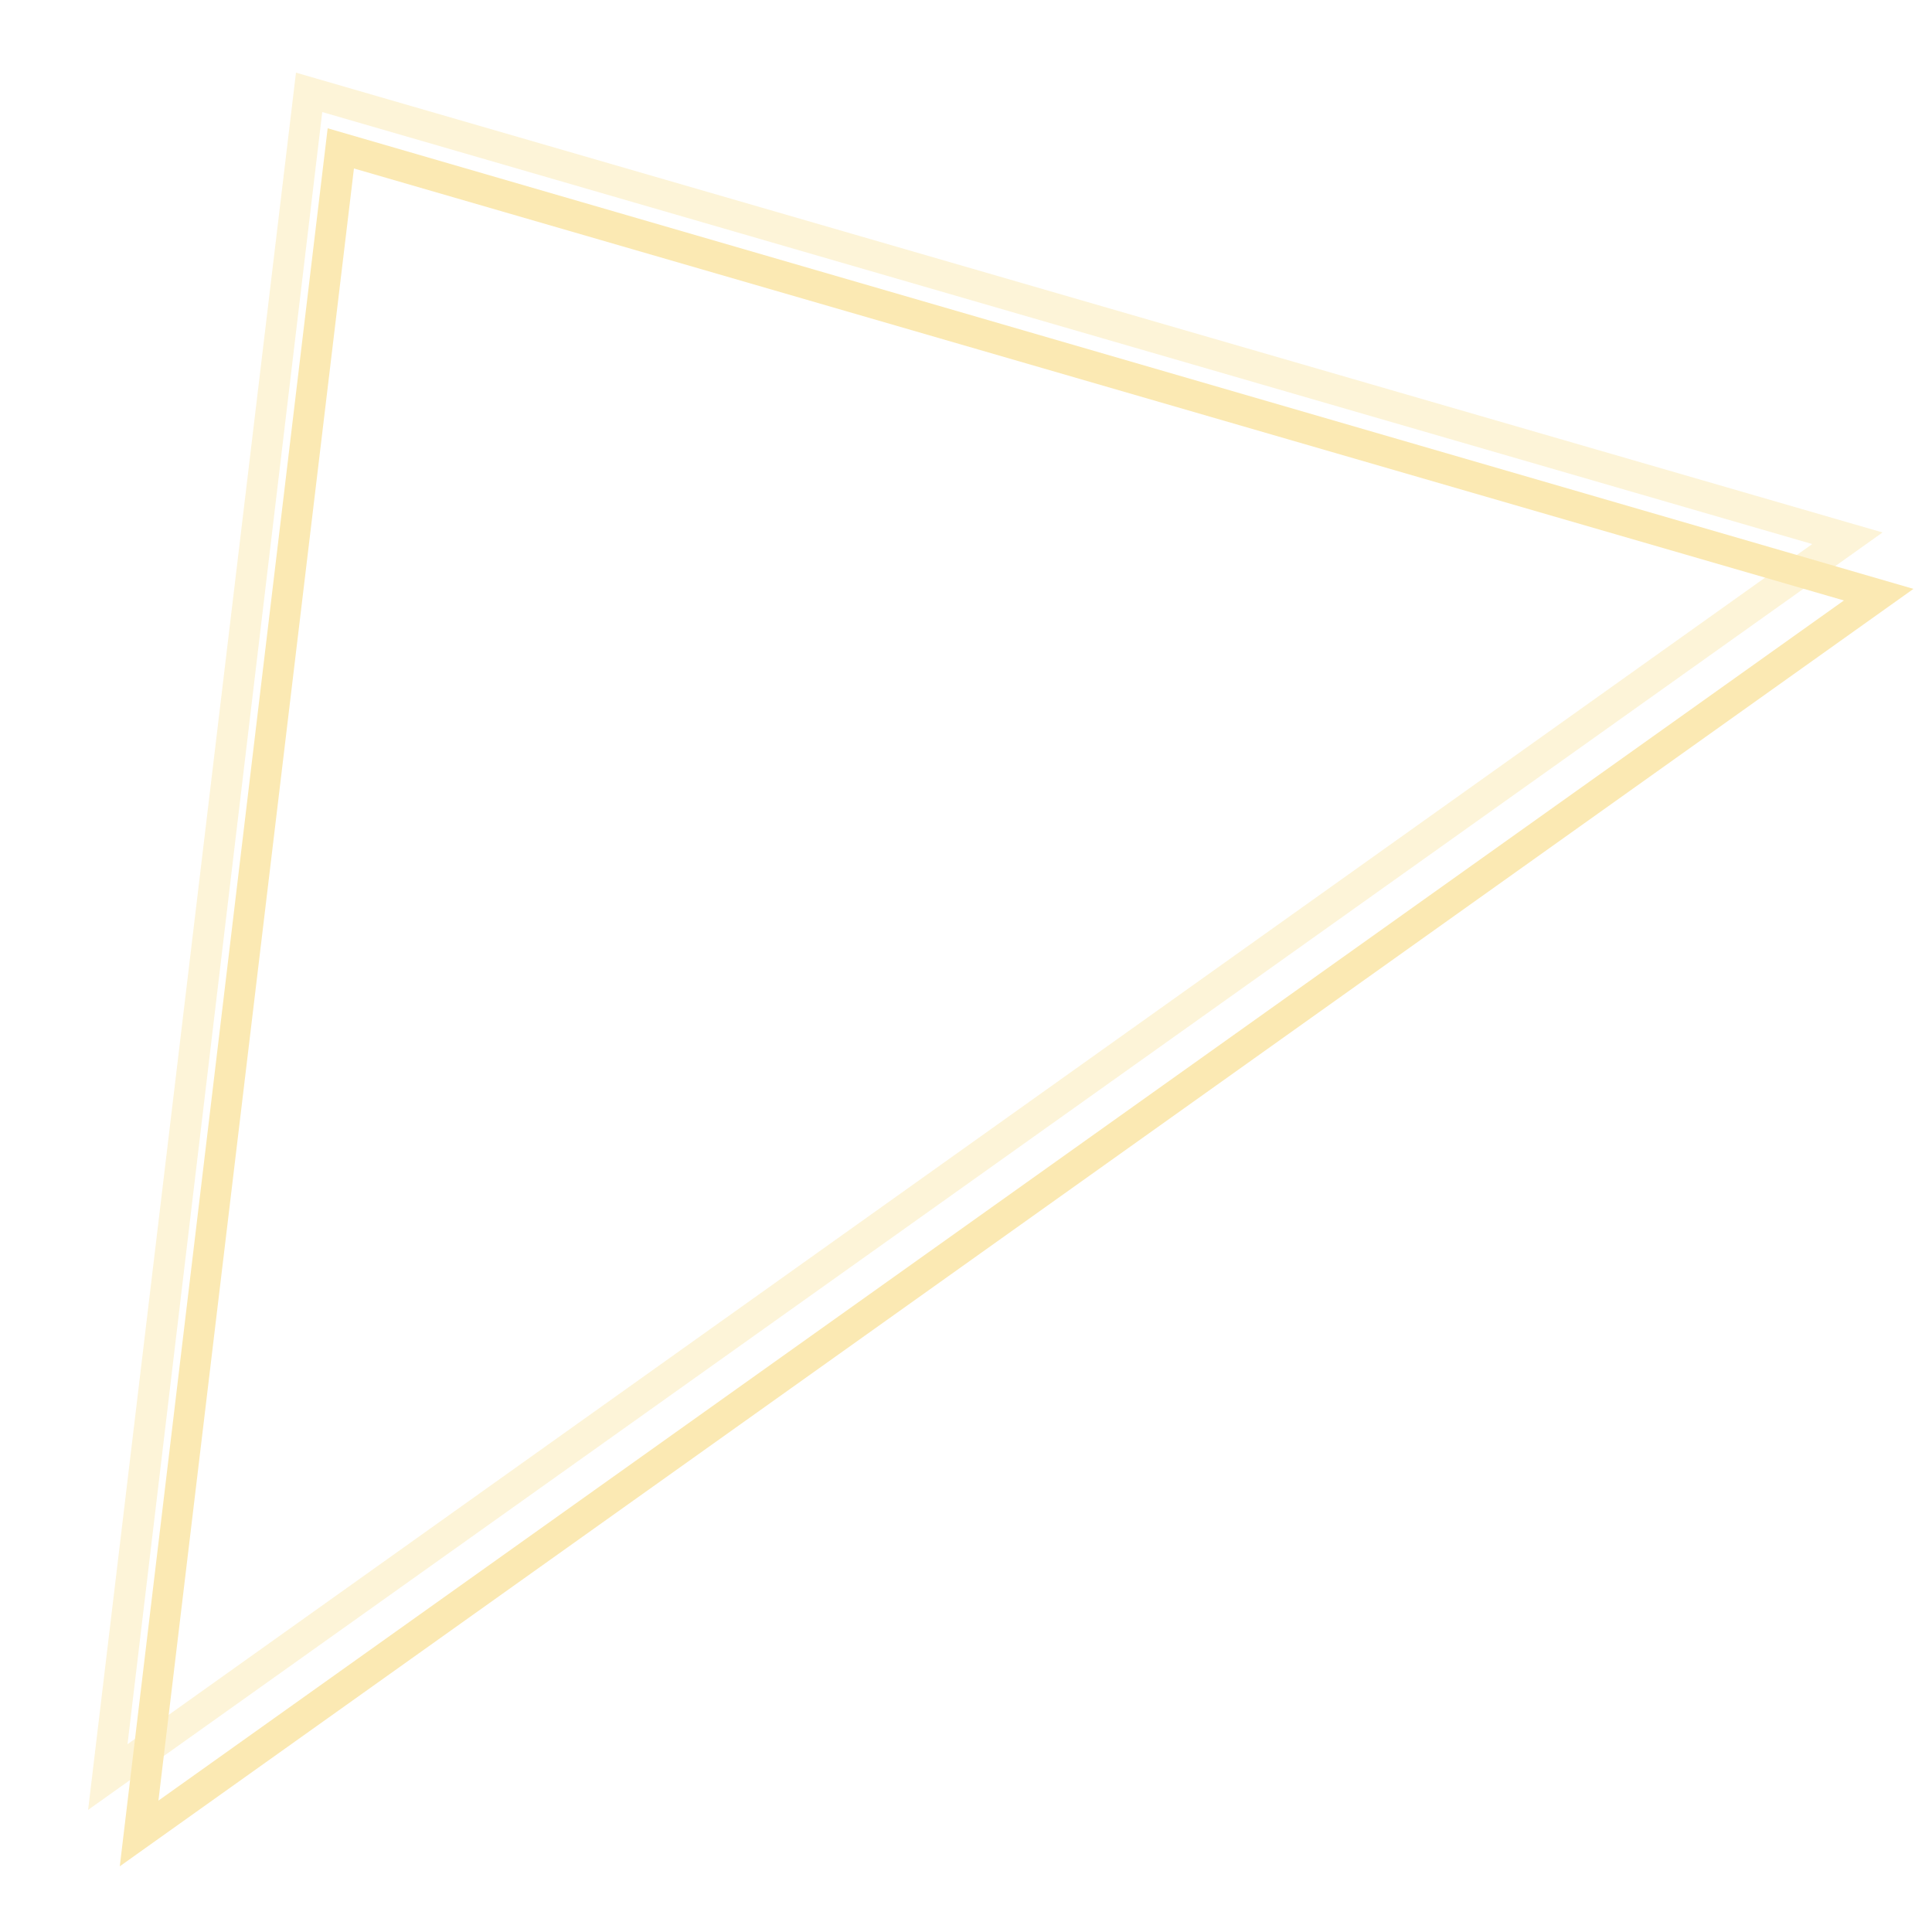 <svg xmlns="http://www.w3.org/2000/svg" width="250" height="250" viewBox="0 0 250 250"><path fill="#fbe9b3" d="M11.4 234.2L38.3 9.4l205.3 59.5zM41.7 14.5L16.5 225.7l218-155.3z" opacity=".51"/><path fill="#fbe9b3" d="M15.5 241.5L42.4 16.6l205.2 59.6zM45.8 21.8L20.5 233 238.6 77.7z"/></svg>
